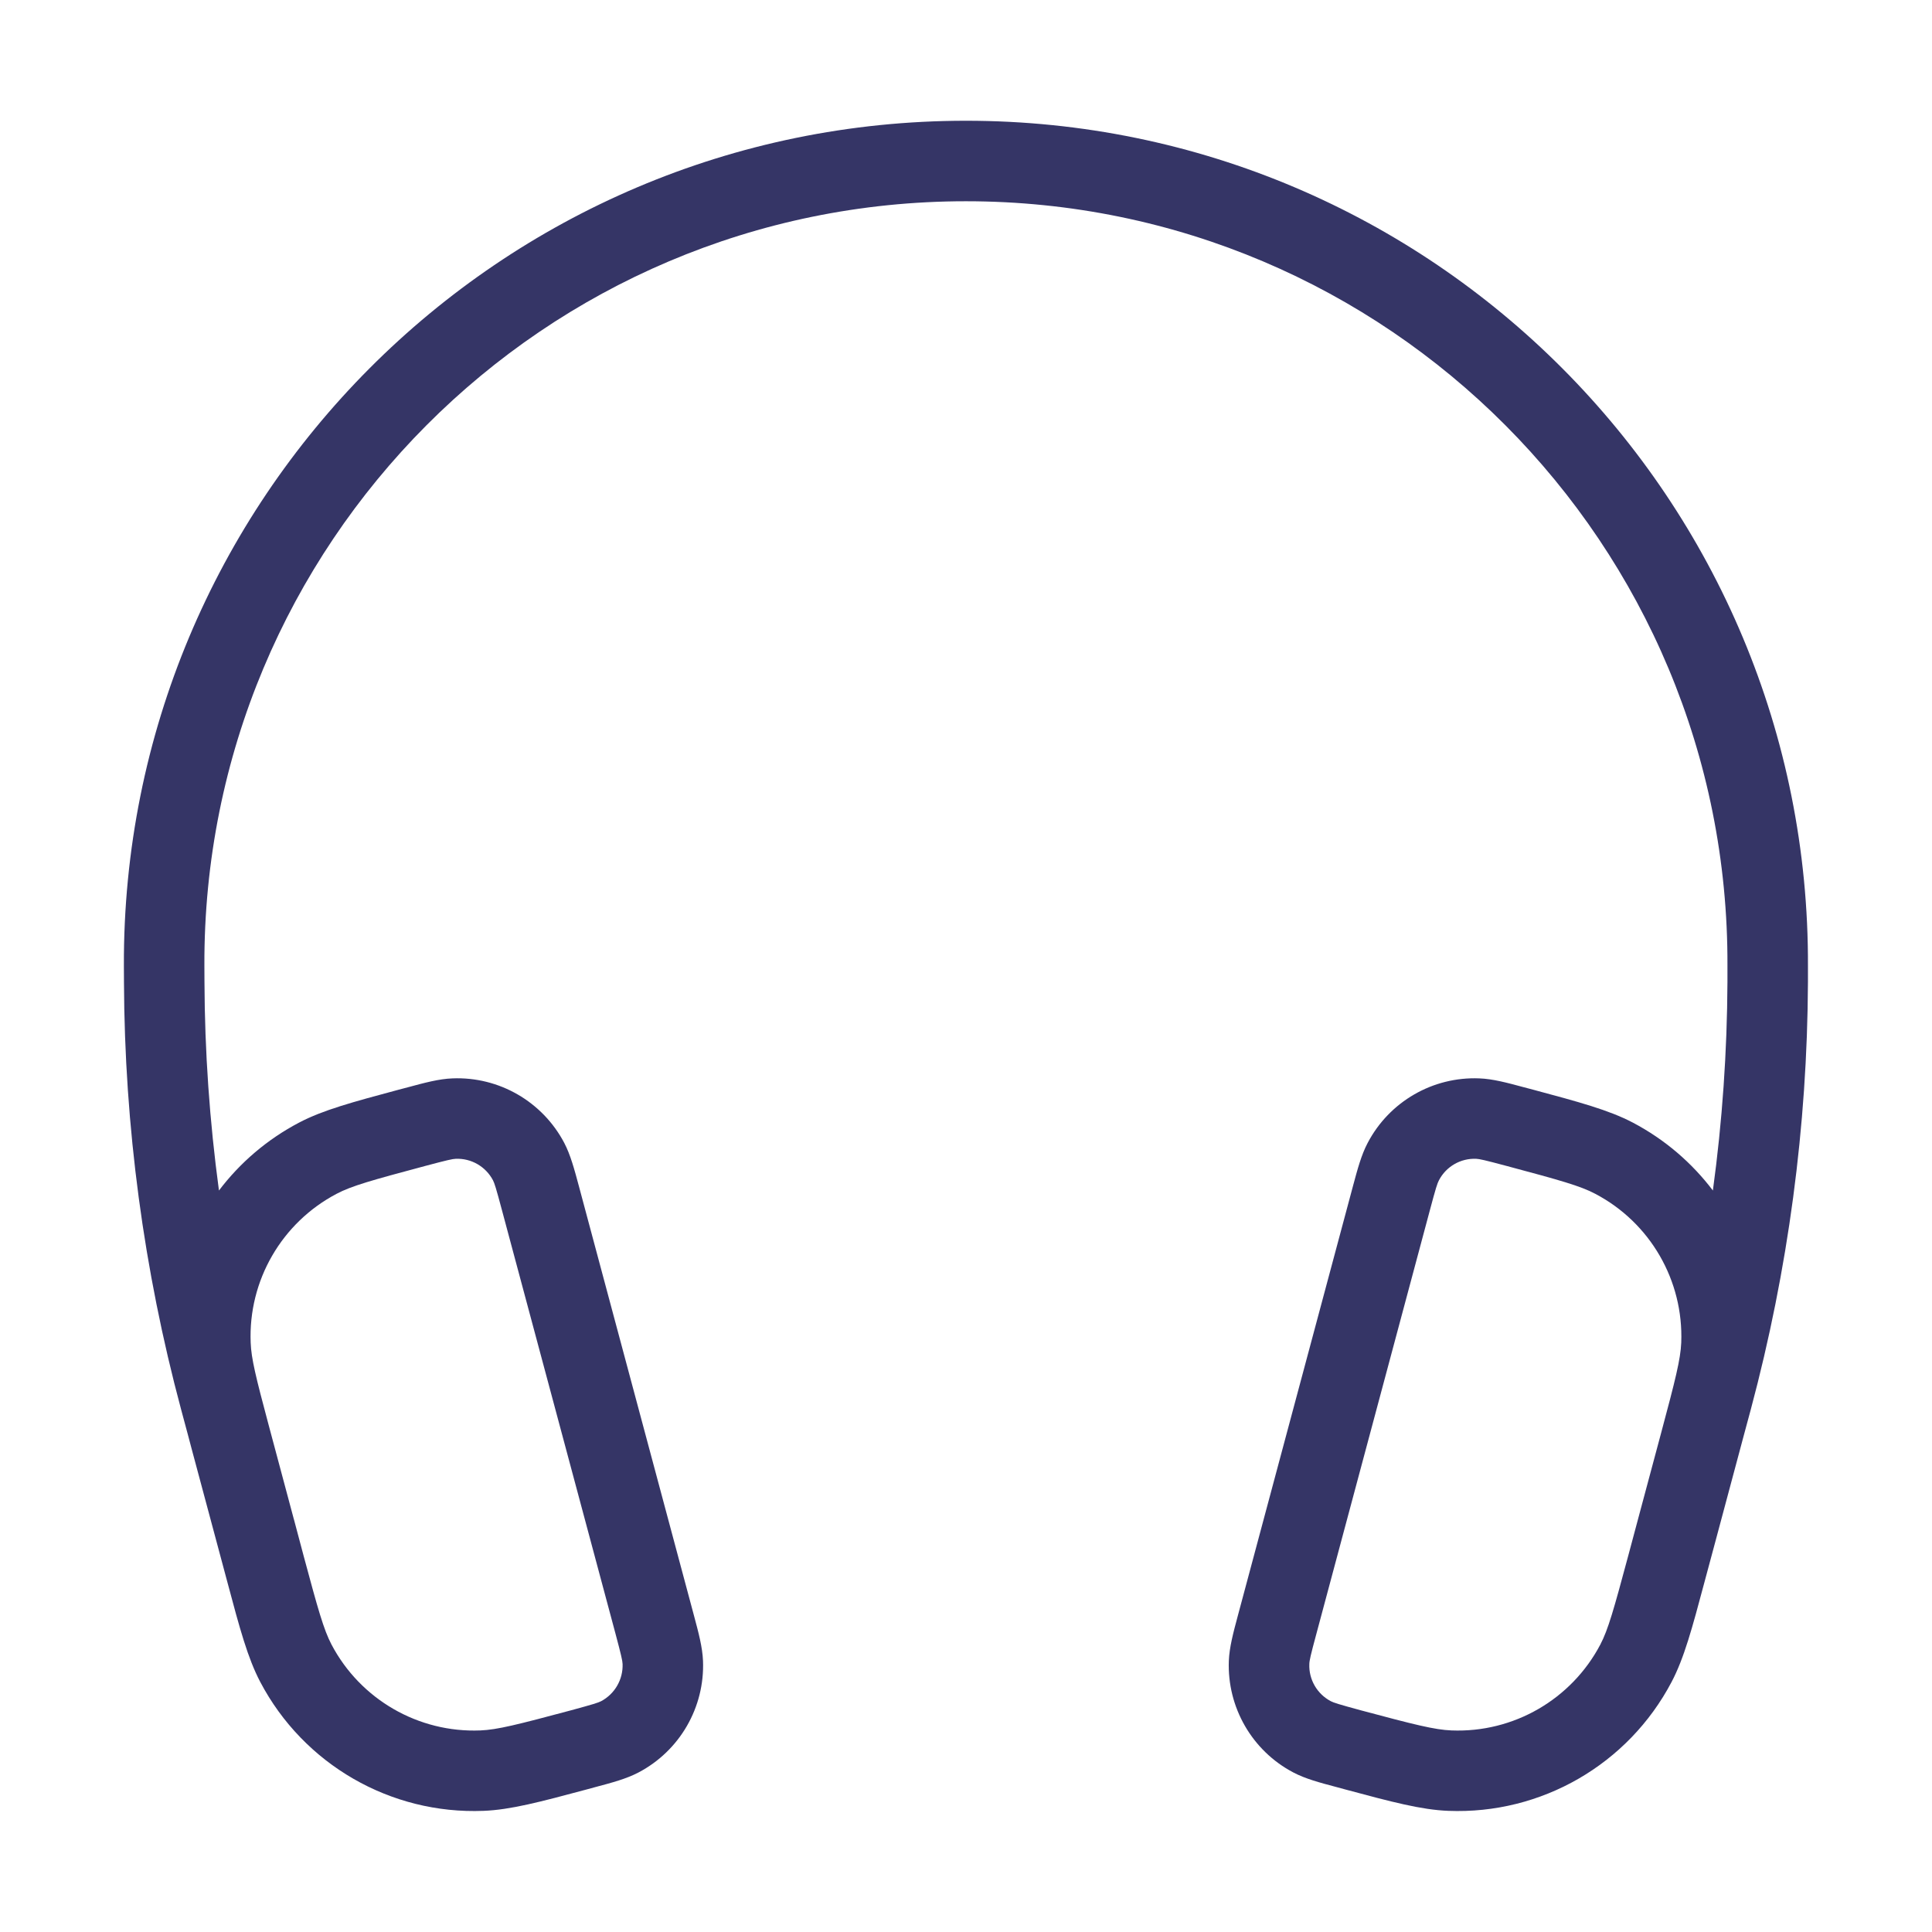 <svg width="24" height="24" viewBox="0 0 24 24" fill="none" xmlns="http://www.w3.org/2000/svg">
<path fill-rule="evenodd" clip-rule="evenodd" d="M11.999 1.5C6.206 1.5 1.516 6.208 1.539 12.001L1.54 12.2C1.547 13.992 1.785 15.775 2.249 17.506L2.334 17.822C2.348 17.877 2.363 17.933 2.379 17.992L2.826 19.659C2.978 20.229 3.077 20.597 3.233 20.894C3.772 21.918 4.851 22.541 6.007 22.495C6.342 22.482 6.71 22.384 7.281 22.231L7.395 22.2C7.603 22.145 7.782 22.097 7.932 22.018C8.444 21.749 8.756 21.209 8.733 20.631C8.726 20.462 8.678 20.283 8.622 20.074L7.191 14.734C7.135 14.526 7.087 14.346 7.009 14.197C6.739 13.685 6.2 13.373 5.622 13.396C5.453 13.402 5.273 13.451 5.065 13.507L4.951 13.537C4.381 13.69 4.013 13.789 3.716 13.945C3.318 14.154 2.981 14.444 2.72 14.789C2.604 13.93 2.543 13.064 2.54 12.196L2.539 11.997C2.519 6.758 6.76 2.5 11.999 2.5C17.239 2.5 21.481 6.759 21.459 11.999L21.459 12.197C21.455 13.065 21.395 13.931 21.278 14.789C21.017 14.444 20.68 14.154 20.283 13.945C19.985 13.789 19.617 13.69 19.047 13.537L18.933 13.507C18.725 13.451 18.545 13.402 18.376 13.396C17.798 13.373 17.259 13.685 16.99 14.197C16.911 14.346 16.863 14.526 16.807 14.734L15.376 20.074C15.32 20.283 15.272 20.462 15.265 20.631C15.243 21.209 15.554 21.749 16.066 22.018C16.216 22.097 16.395 22.145 16.604 22.2L16.718 22.231C17.288 22.384 17.656 22.482 17.991 22.495C19.147 22.541 20.226 21.918 20.765 20.894C20.921 20.597 21.02 20.229 21.172 19.659L21.314 19.131C21.314 19.13 21.314 19.131 21.314 19.131L21.619 17.992C21.631 17.947 21.643 17.903 21.654 17.861L21.75 17.505C22.213 15.775 22.451 13.992 22.459 12.201L22.459 12.003C22.483 6.209 17.793 1.5 11.999 1.5ZM20.348 18.872C20.348 18.872 20.348 18.871 20.348 18.872L20.635 17.801C20.812 17.14 20.876 16.888 20.885 16.679C20.915 15.908 20.5 15.189 19.817 14.83C19.632 14.732 19.382 14.662 18.72 14.485C18.44 14.41 18.379 14.397 18.337 14.395C18.144 14.387 17.964 14.491 17.875 14.662C17.855 14.699 17.836 14.758 17.761 15.039L16.355 20.287C16.279 20.568 16.266 20.629 16.265 20.671C16.257 20.863 16.361 21.043 16.532 21.133C16.569 21.152 16.628 21.171 16.908 21.247C17.57 21.424 17.822 21.488 18.031 21.496C18.802 21.527 19.521 21.111 19.88 20.429C19.977 20.244 20.047 19.994 20.225 19.332L20.348 18.872ZM3.652 18.877C3.651 18.875 3.651 18.873 3.65 18.871L3.334 17.69C3.179 17.11 3.121 16.876 3.114 16.679C3.083 15.908 3.499 15.189 4.181 14.83C4.366 14.732 4.616 14.662 5.278 14.485C5.559 14.41 5.62 14.397 5.661 14.395C5.854 14.387 6.034 14.491 6.124 14.662C6.143 14.699 6.162 14.758 6.237 15.039L7.644 20.287C7.719 20.568 7.732 20.629 7.734 20.671C7.741 20.863 7.637 21.043 7.467 21.133C7.43 21.152 7.37 21.171 7.09 21.247C6.428 21.424 6.176 21.488 5.967 21.496C5.197 21.527 4.477 21.111 4.118 20.429C4.021 20.244 3.951 19.994 3.773 19.332L3.652 18.877Z" fill="#353566"/>
</svg>
